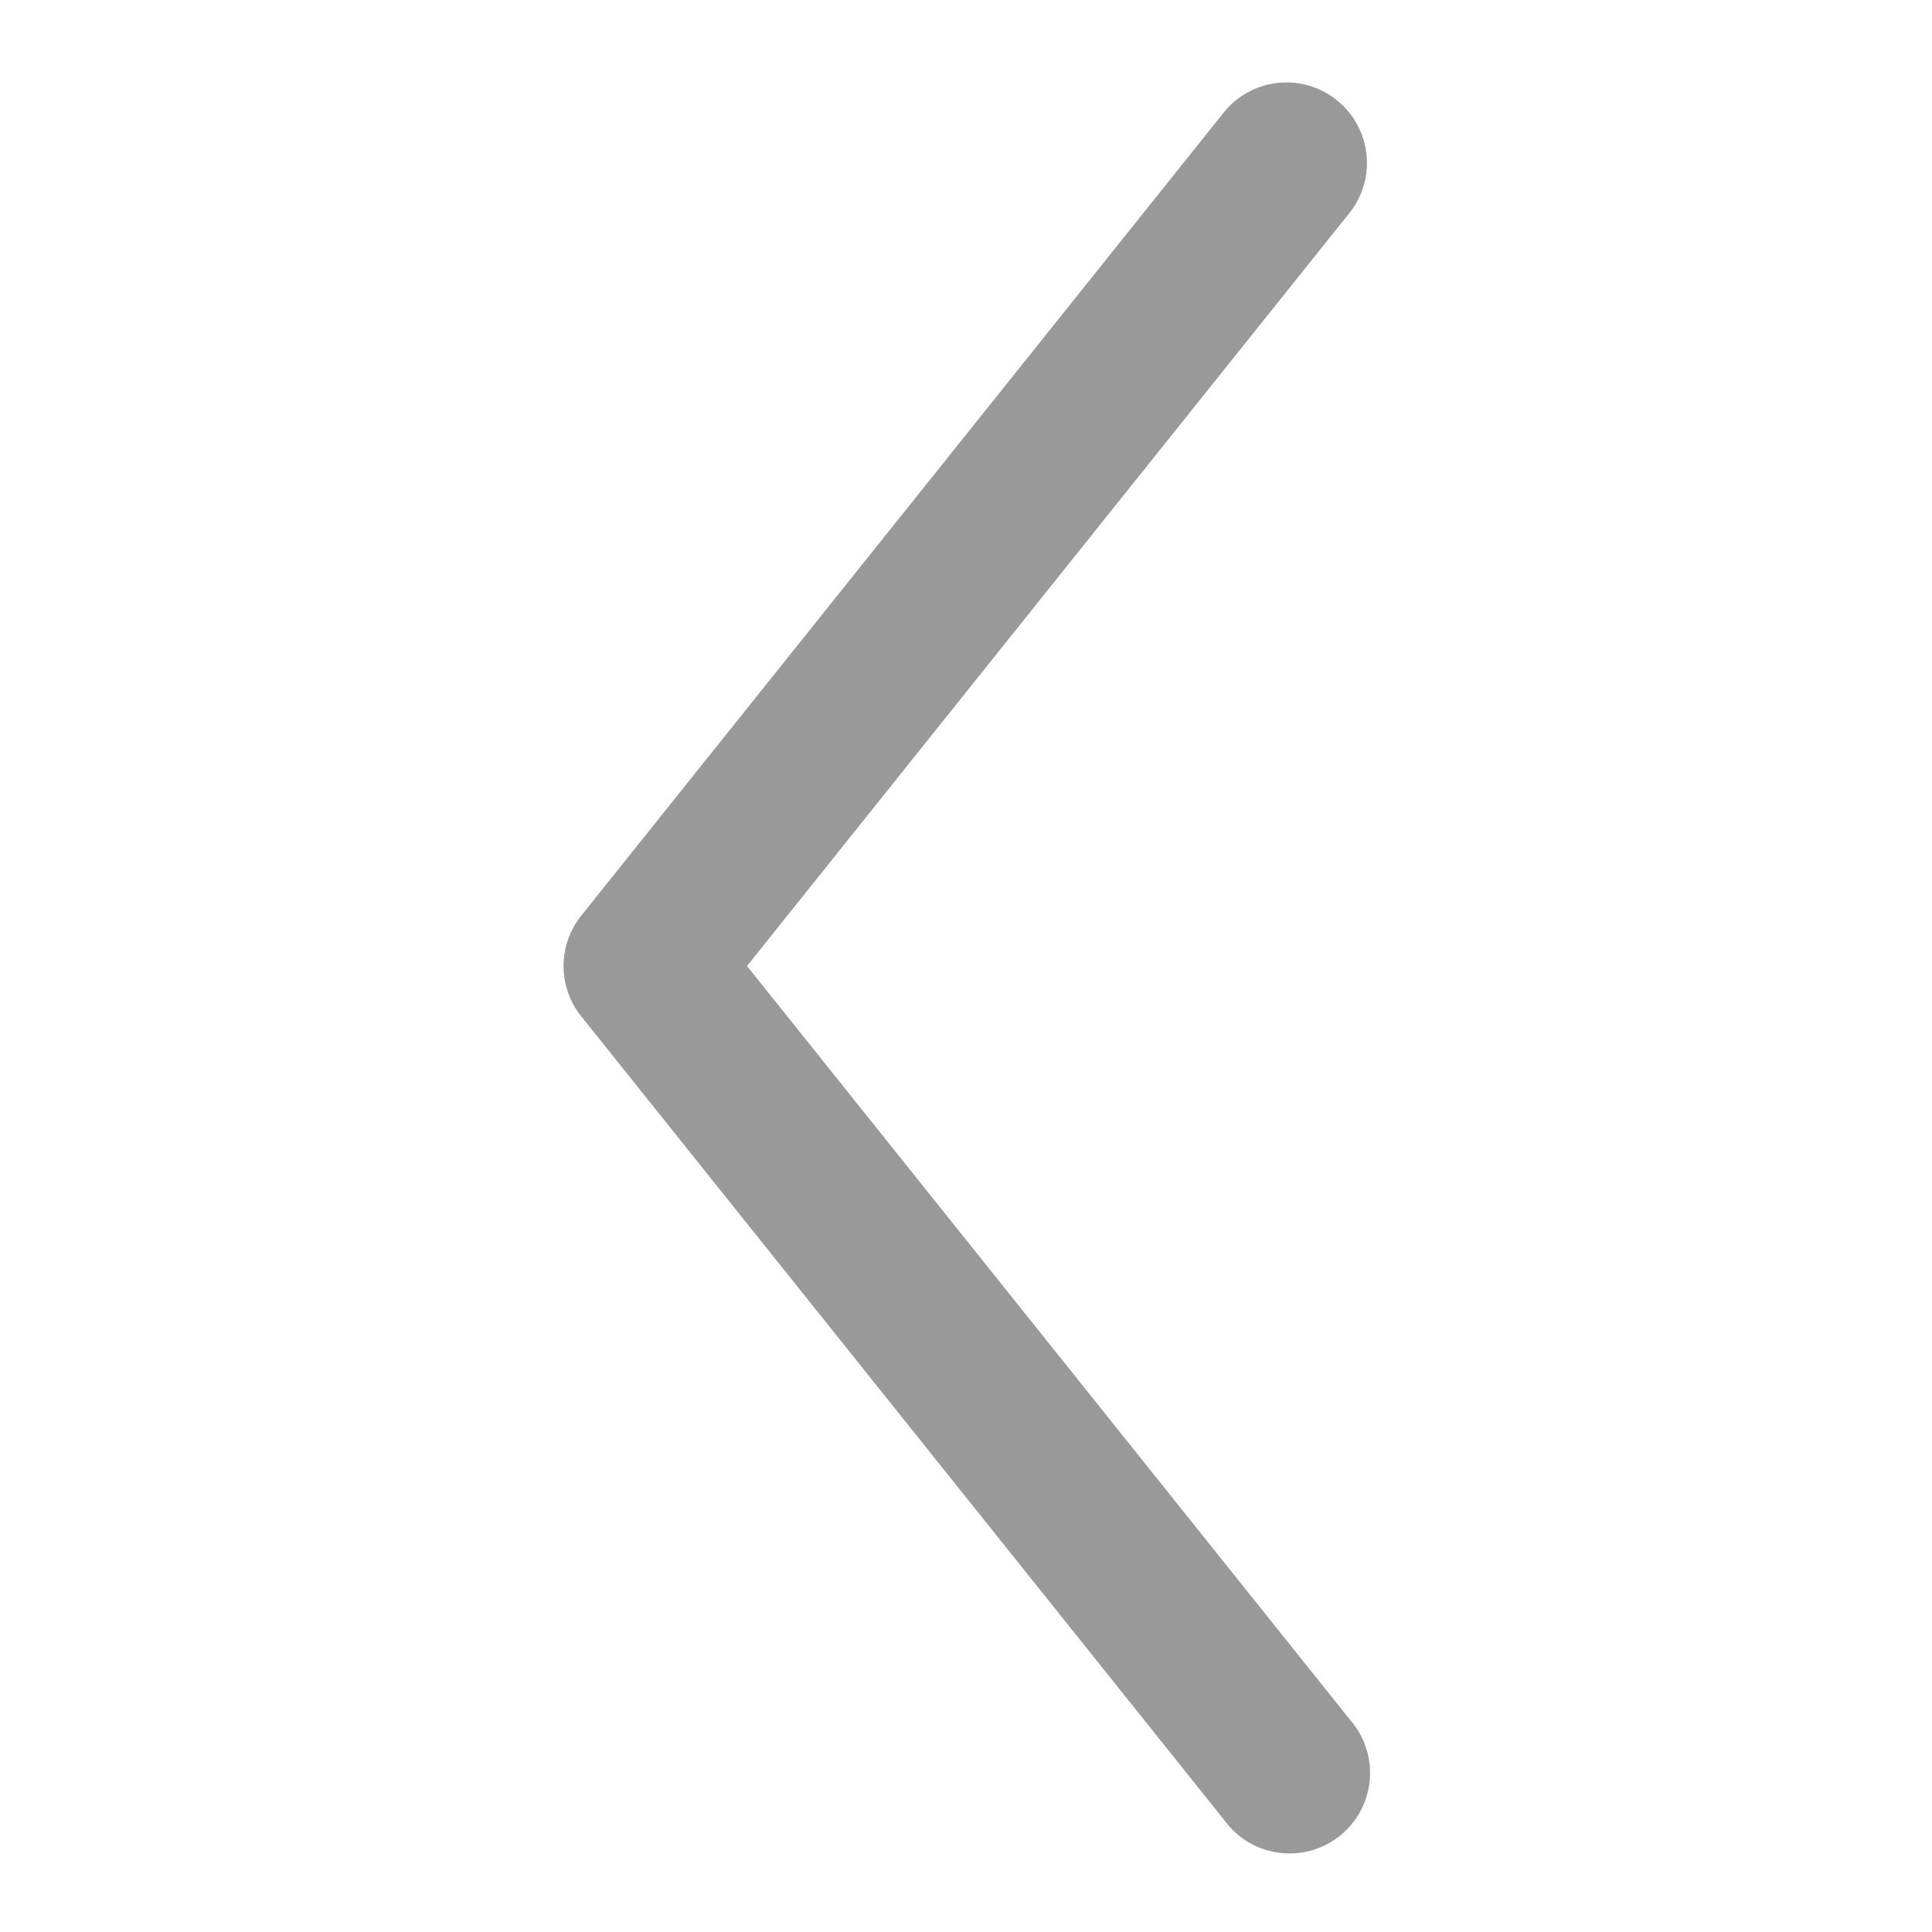 <svg xmlns="http://www.w3.org/2000/svg" width="24" height="24" viewBox="0 0 24 24">
    <path fill="#999" fill-rule="evenodd" d="M9.28 12l7.5 9.375a1 1 0 1 1-1.56 1.25l-8-10a1 1 0 0 1 0-1.25l8-10a1 1 0 0 1 1.56 1.25L9.28 12z"/>
</svg>
